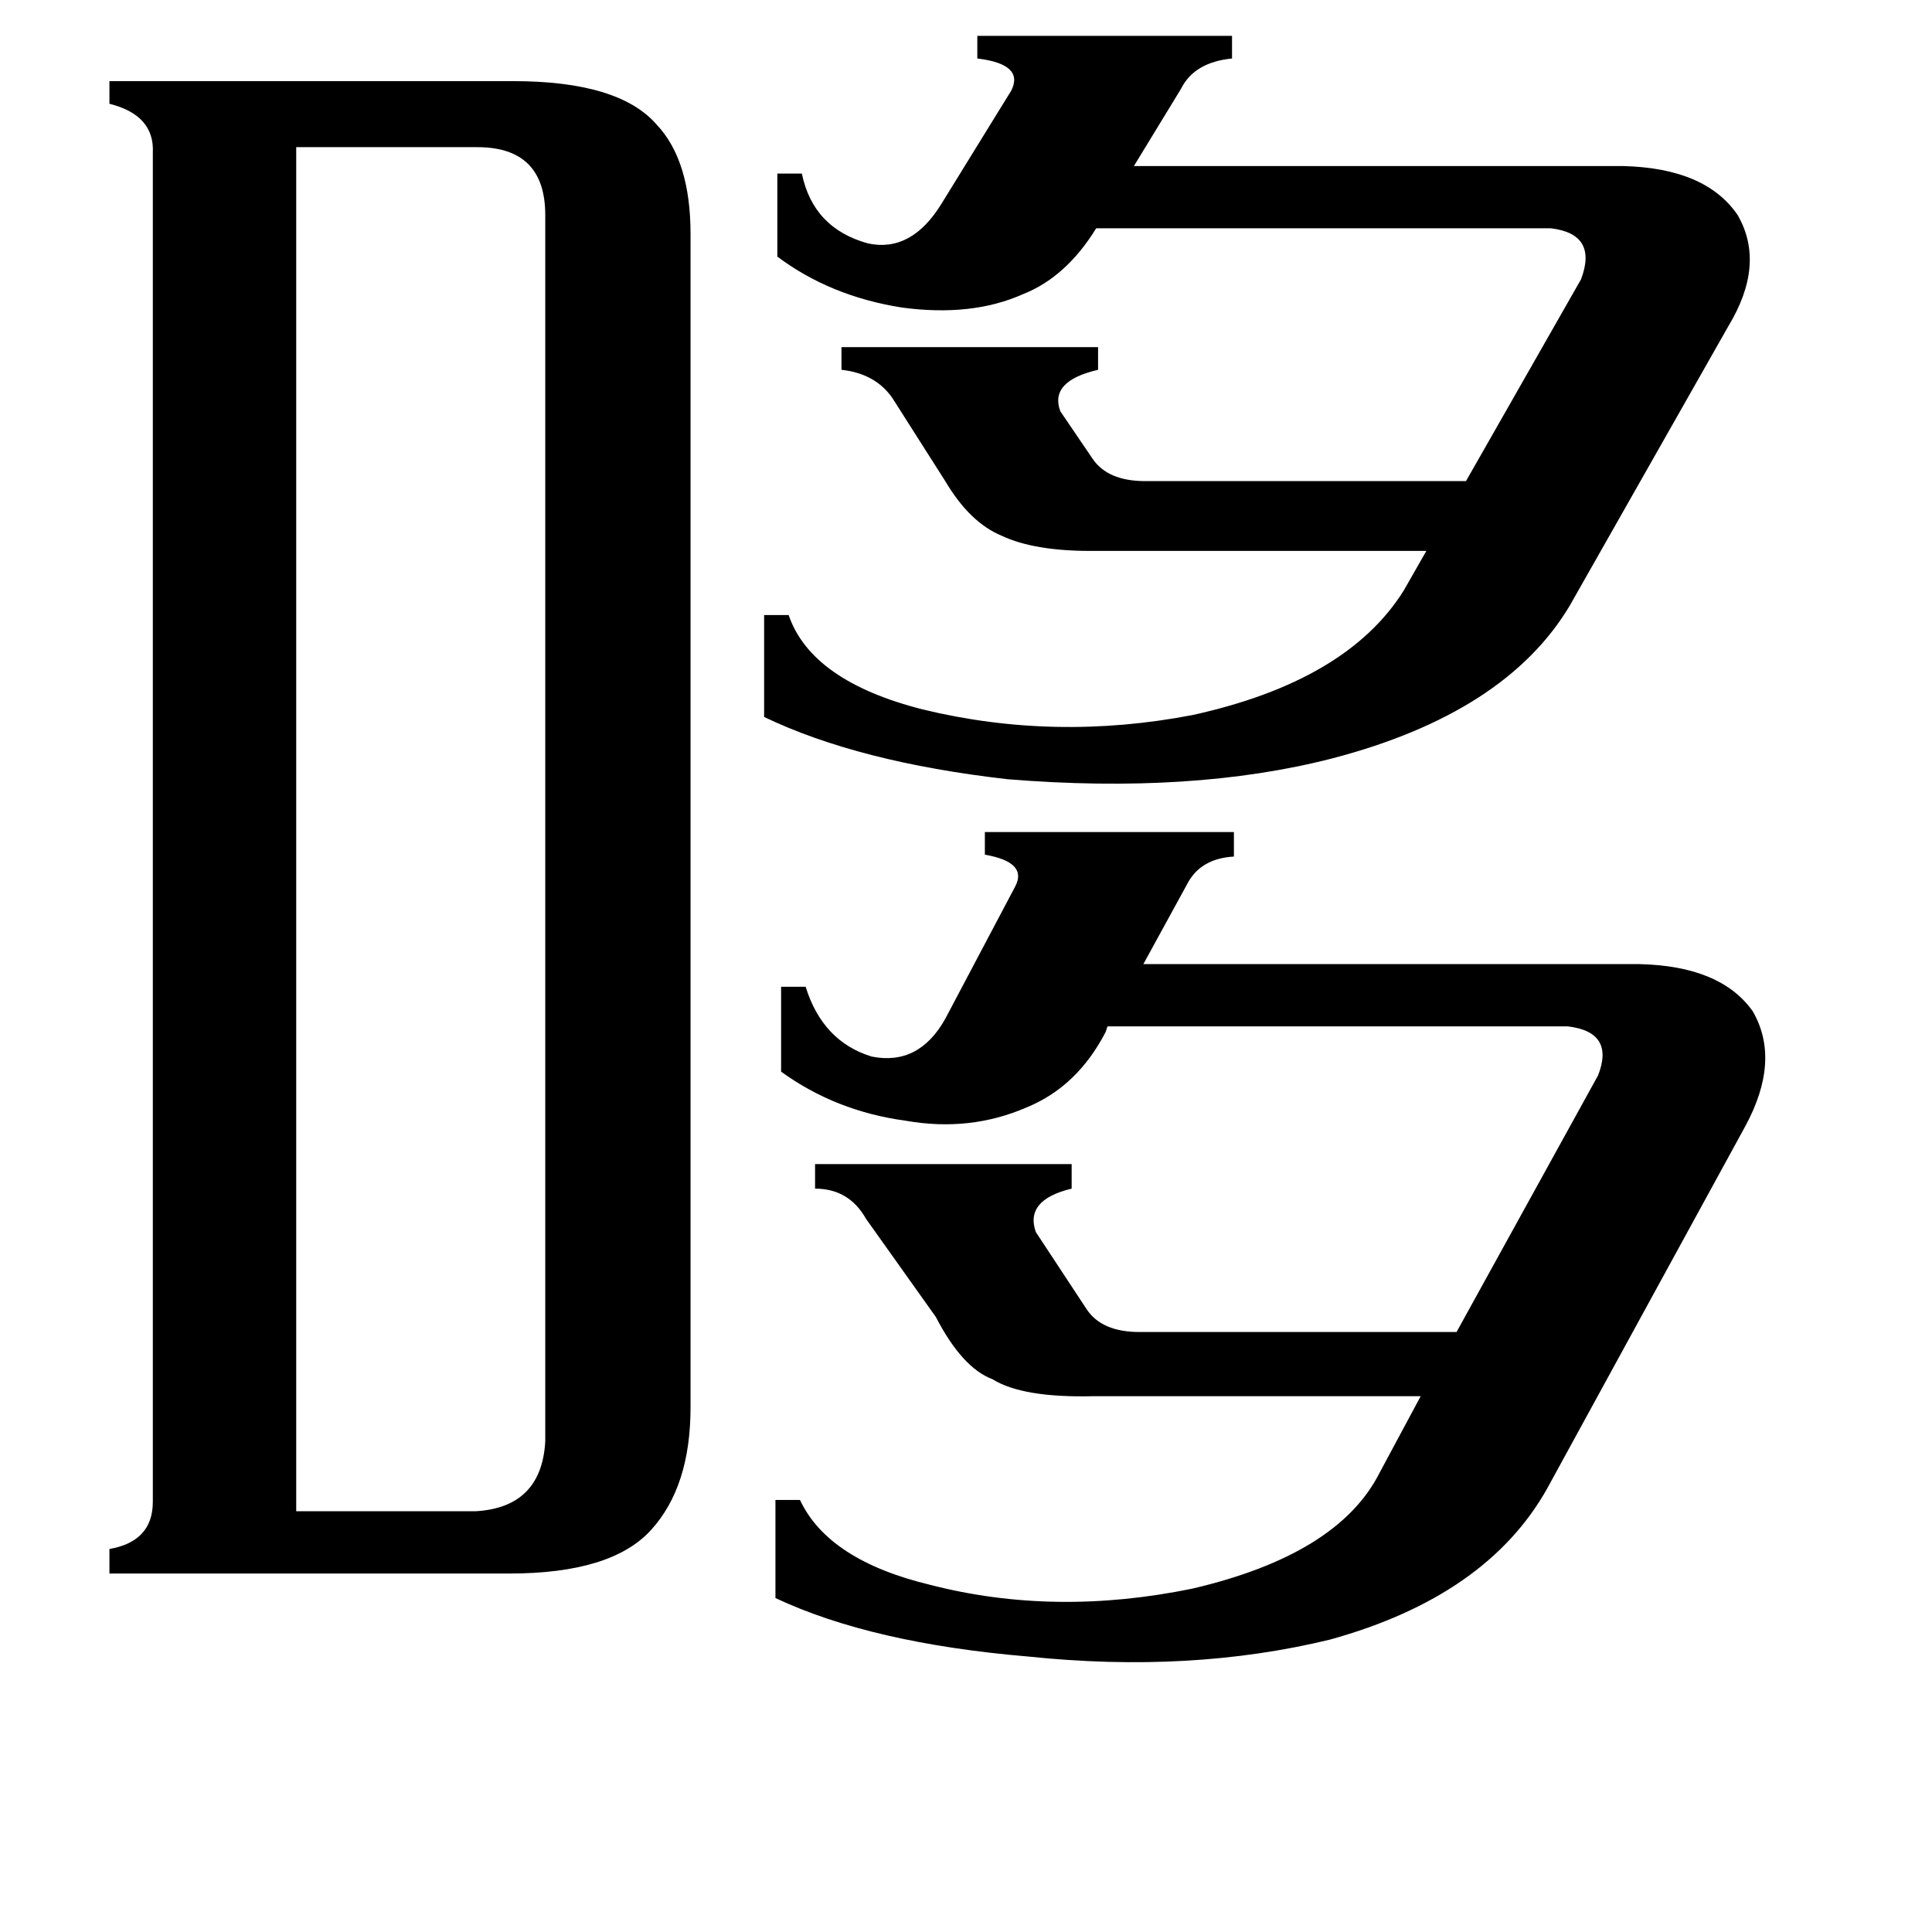 <svg xmlns="http://www.w3.org/2000/svg" viewBox="0 -800 1024 1024">
	<path fill="#000000" d="M578 -508Q548 -508 531 -516Q514 -523 501 -545L473 -589Q464 -602 446 -604V-616H582V-604Q556 -598 562 -582L579 -557Q587 -545 607 -545H777L838 -652Q847 -676 822 -679H581Q565 -653 542 -644Q515 -632 478 -637Q440 -643 412 -664V-708H425Q431 -679 460 -671Q483 -666 499 -692L536 -752Q543 -766 518 -769V-781H653V-769Q633 -767 626 -753L601 -712H860Q904 -711 921 -686Q936 -660 916 -627L832 -479Q798 -422 706 -398Q632 -379 534 -387Q455 -396 405 -420V-474H418Q430 -439 489 -424Q559 -407 632 -421Q714 -439 744 -487L756 -508ZM580 -60Q542 -59 526 -69Q510 -75 496 -102L459 -154Q450 -170 432 -170V-183H568V-170Q543 -164 549 -147L576 -106Q584 -94 604 -94H772L847 -230Q856 -253 831 -256H587L586 -253Q571 -224 544 -213Q514 -200 480 -206Q443 -211 414 -232V-277H427Q436 -248 462 -240Q487 -235 501 -260L538 -330Q545 -343 522 -347V-359H654V-346Q636 -345 629 -331L606 -289H869Q912 -288 929 -264Q944 -238 925 -203L820 -11Q788 46 705 69Q631 87 545 78Q462 71 411 47V-5H424Q439 27 493 40Q559 57 632 42Q709 24 731 -19L753 -60ZM157 1H252Q287 -1 289 -36V-686Q289 -722 253 -722H157ZM81 -719Q82 -739 58 -745V-757H272Q328 -757 348 -734Q366 -715 366 -676V-54Q366 -12 345 11Q324 34 270 34H58V21Q81 17 81 -4Z"/>
</svg>